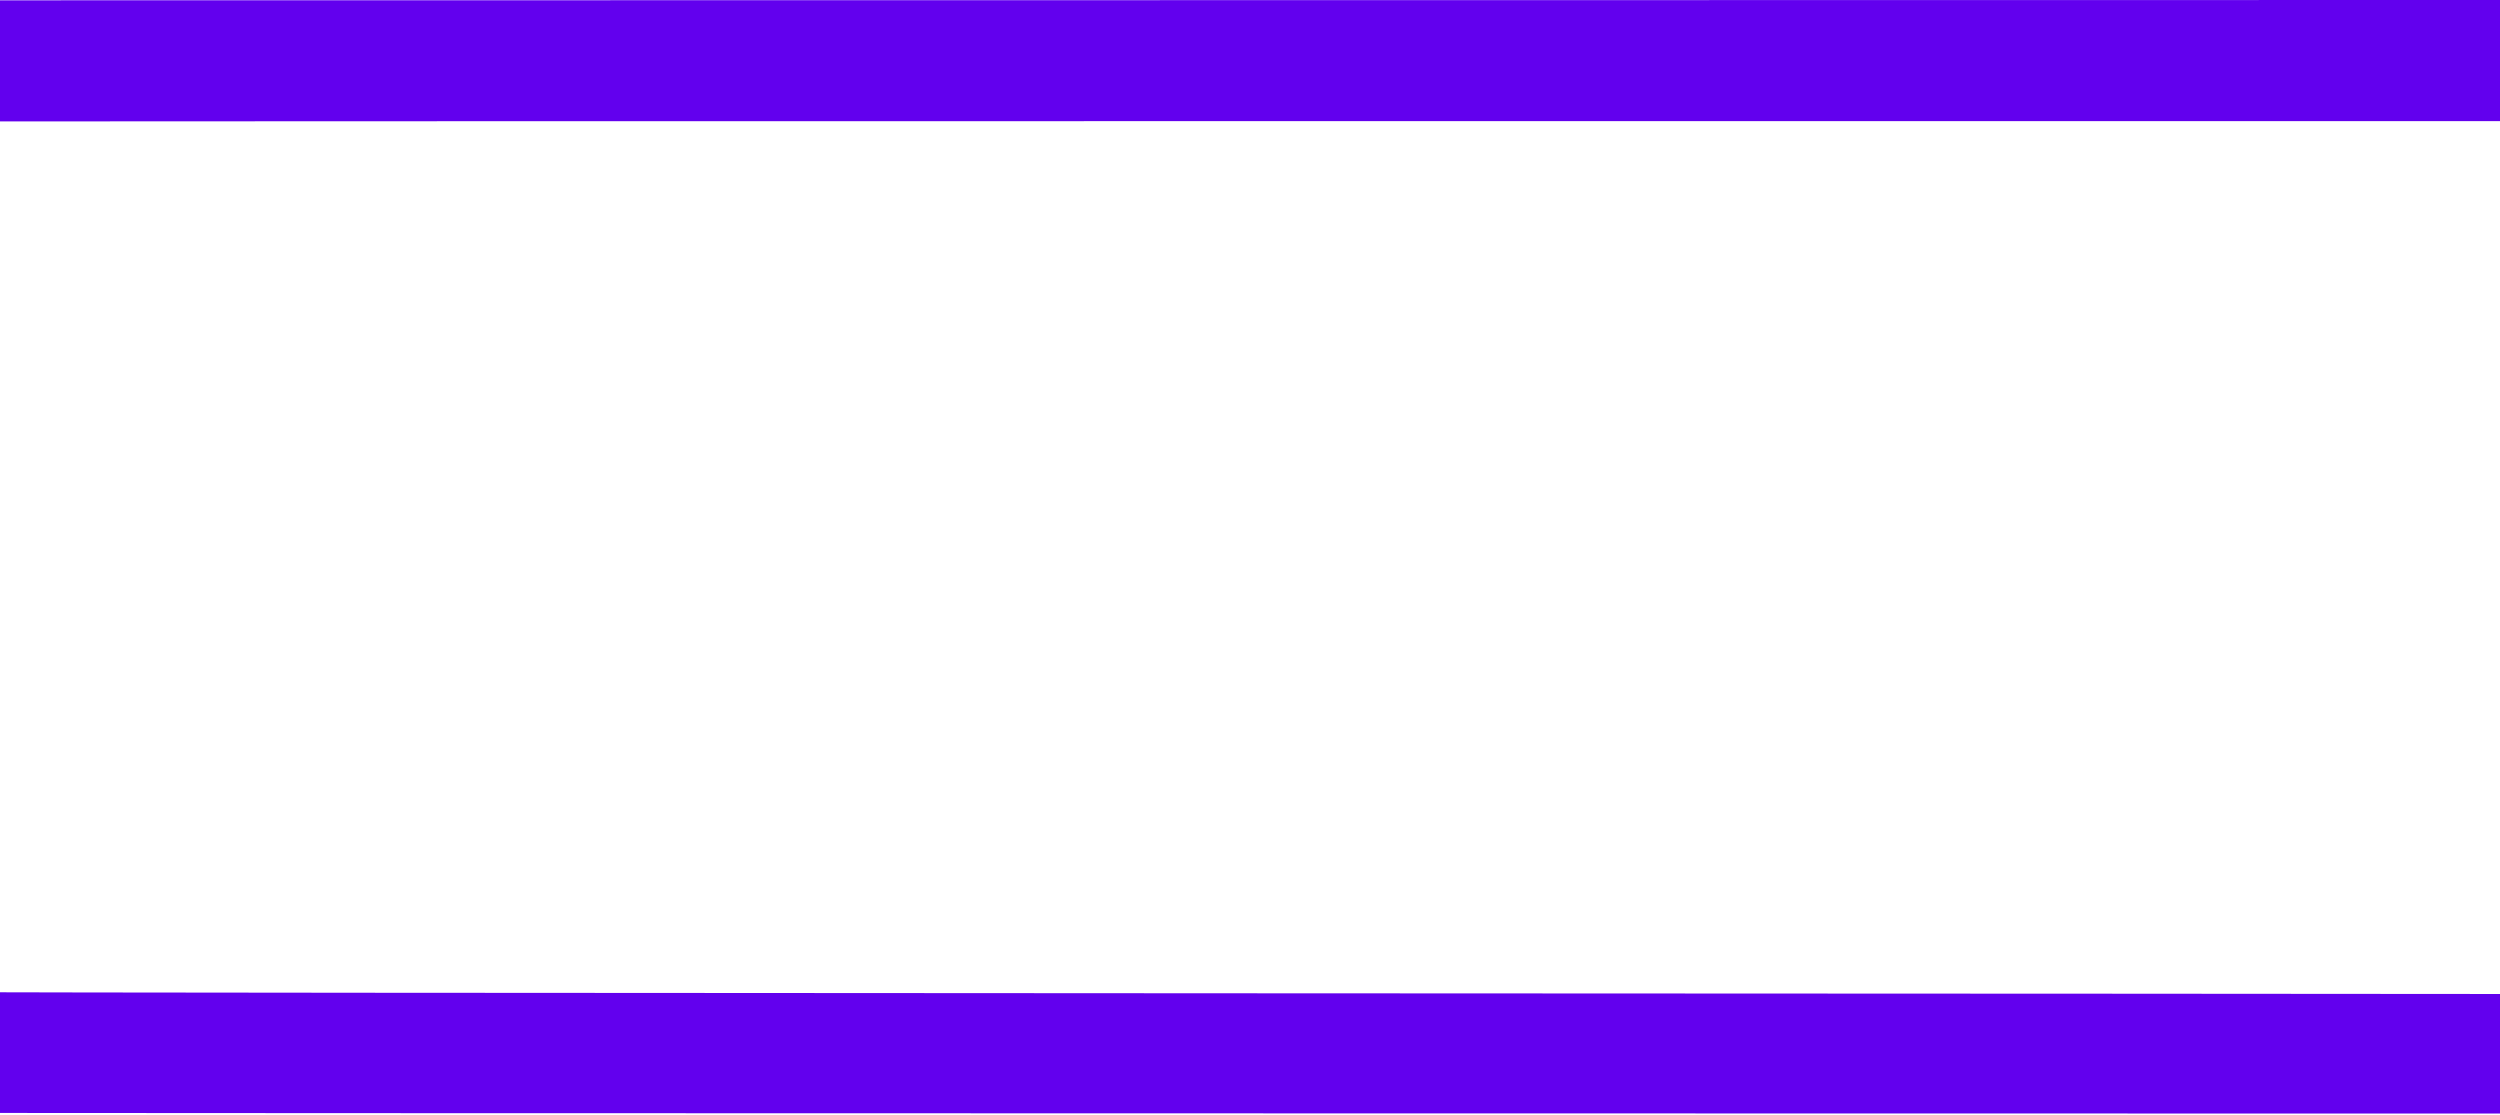 <?xml version="1.0" encoding="utf-8"?>
<!-- Generator: Adobe Illustrator 22.1.0, SVG Export Plug-In . SVG Version: 6.00 Build 0)  -->
<svg version="1.1" id="Layer_1" xmlns="http://www.w3.org/2000/svg" xmlns:xlink="http://www.w3.org/1999/xlink" x="0px" y="0px"
	 viewBox="0 0 807.1 360" style="enable-background:new 0 0 807.1 360;" xml:space="preserve">
<style type="text/css">
	.st0{fill:#6200EE;}
</style>
<path class="st0" d="M-3.2,0.1v39.1c2-0.1,818.5-0.1,820.5-0.1c0.2,0,0.4,0,0.6,0V0C815.8,0-1,0.1-3.2,0.1z"/>
<path class="st0" d="M-8,320.3v39c2.3,0.1,815.2,0.2,817.5,0.2c0.2,0,0.4,0,0.6,0v-38.6C807.6,320.8-5.5,320.6-8,320.3z"/>
</svg>
